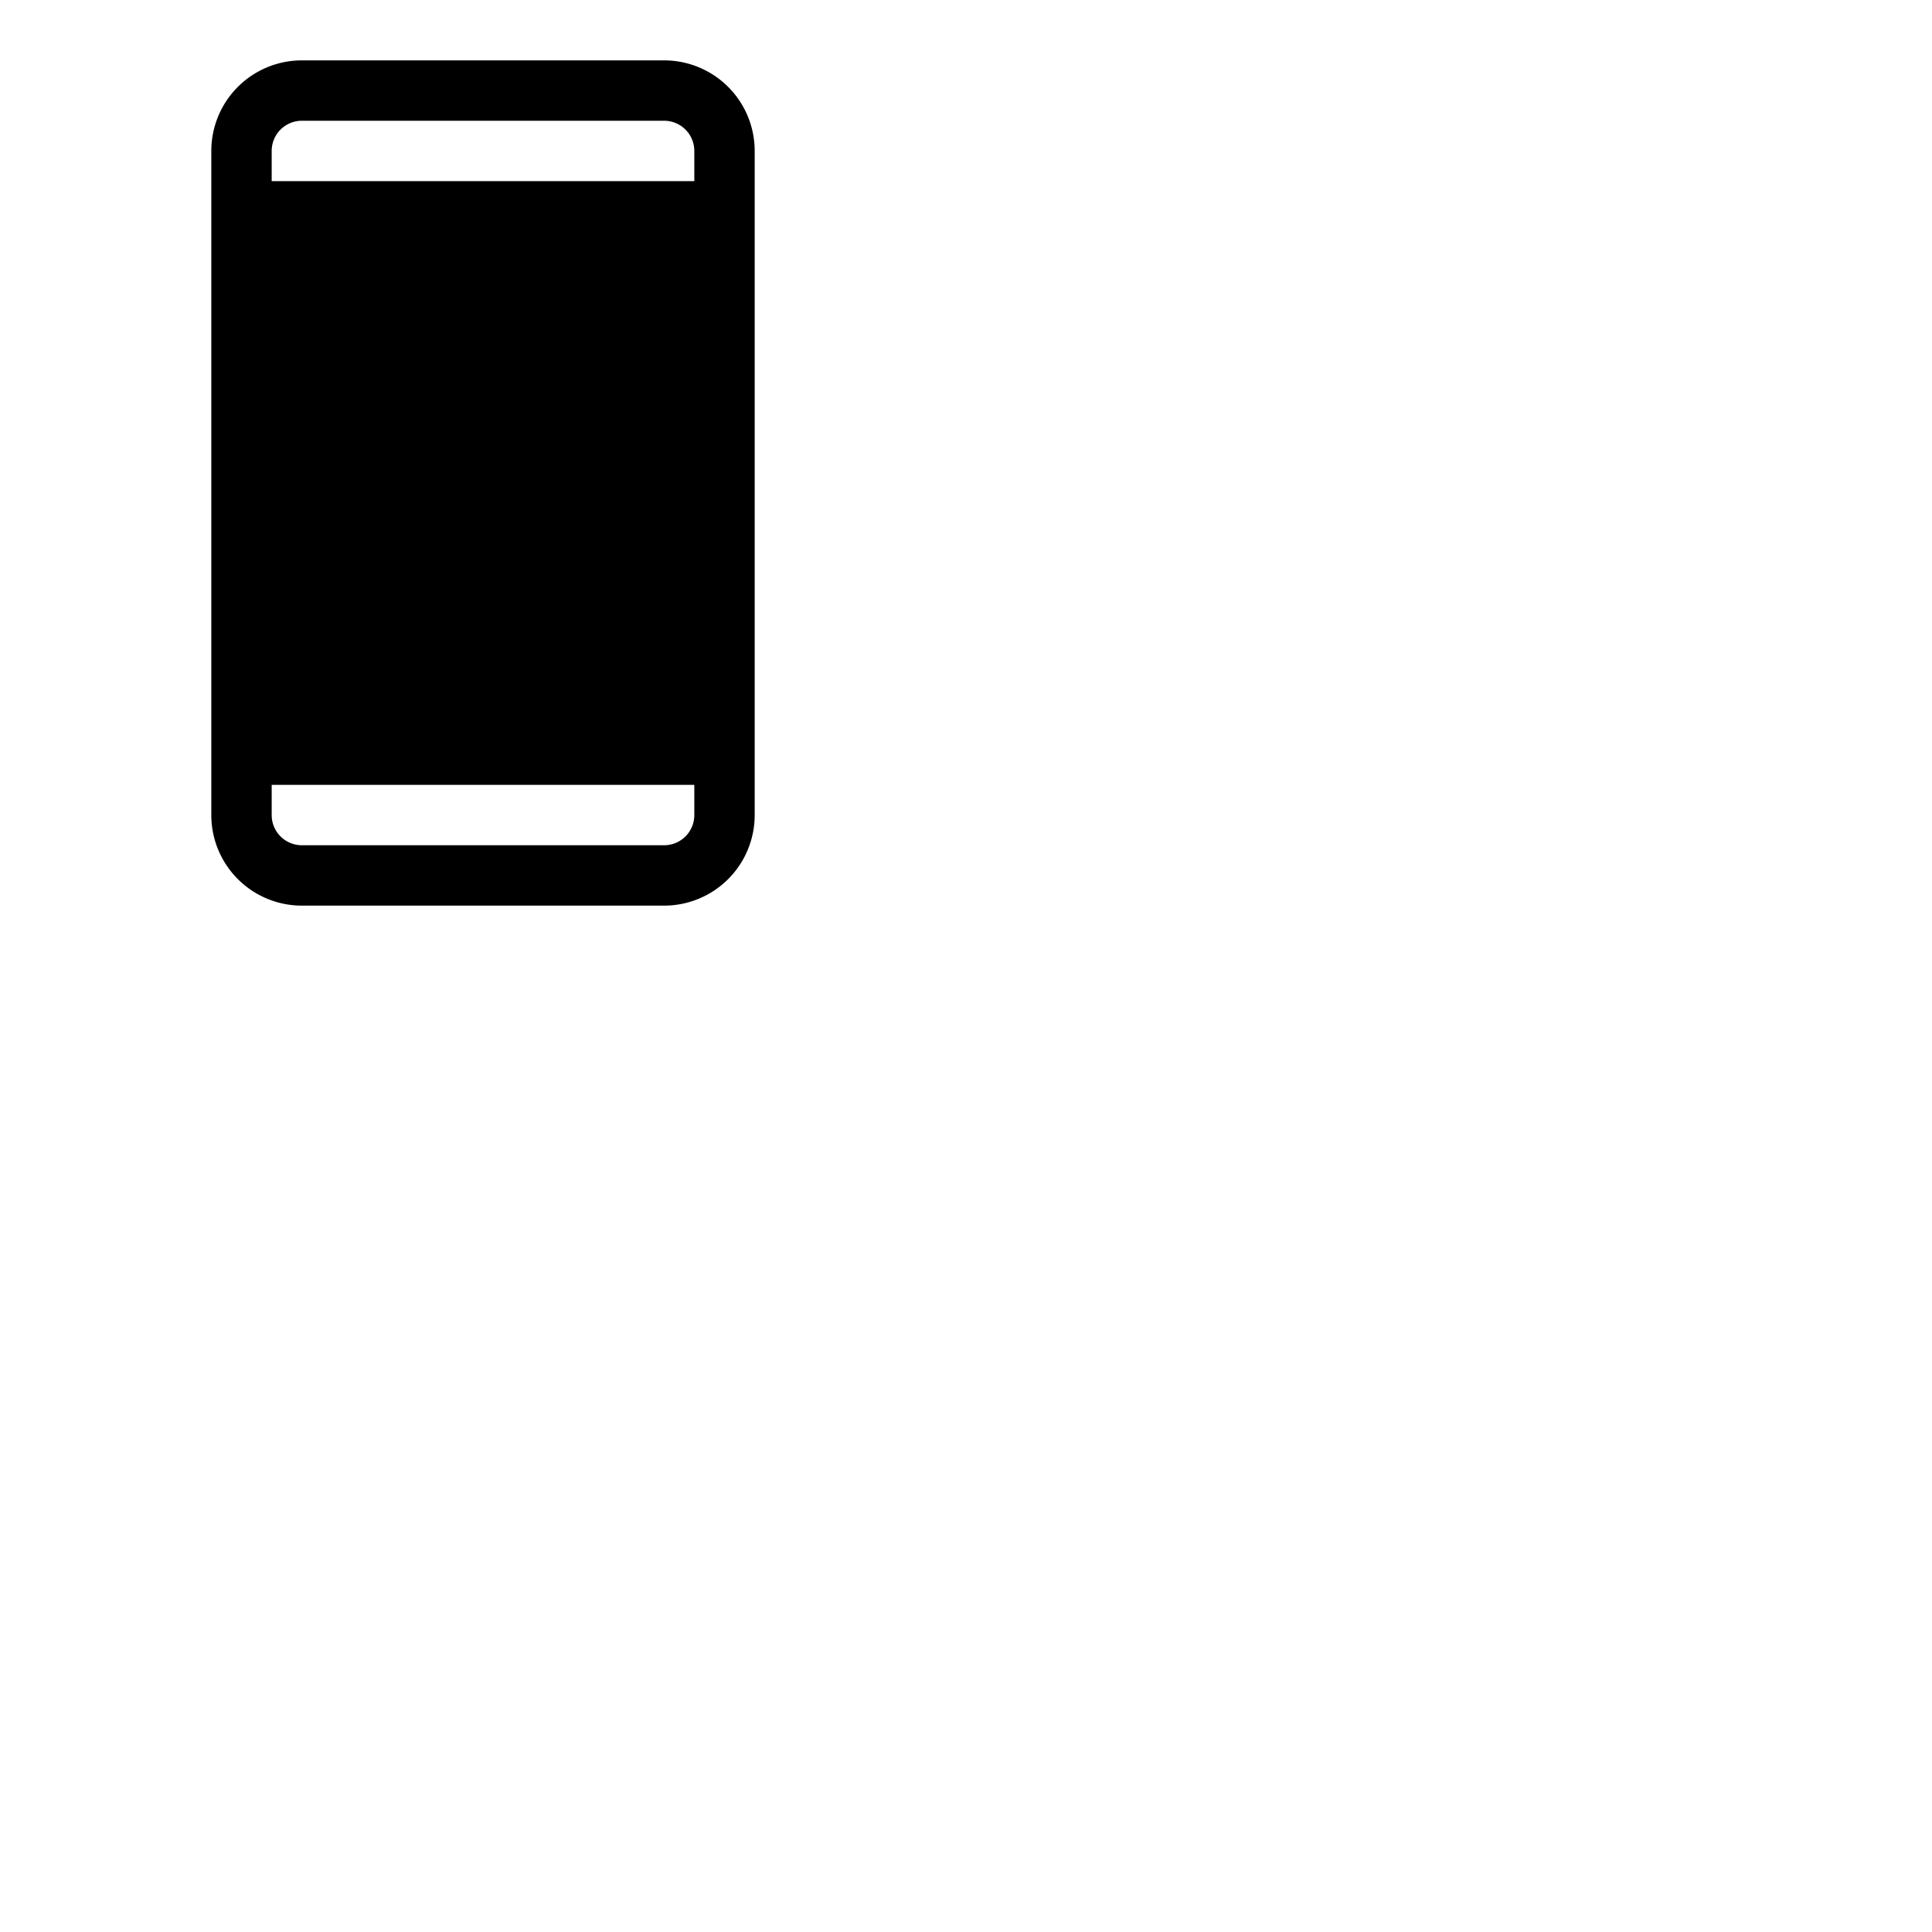 <svg xmlns="http://www.w3.org/2000/svg" version="1.1" viewBox="0 0 512 512" fill="currentColor"><path fill="currentColor" d="M176 16H80a24 24 0 0 0-24 24v176a24 24 0 0 0 24 24h96a24 24 0 0 0 24-24V40a24 24 0 0 0-24-24M80 32h96a8 8 0 0 1 8 8v8H72v-8a8 8 0 0 1 8-8m96 192H80a8 8 0 0 1-8-8v-8h112v8a8 8 0 0 1-8 8"/></svg>